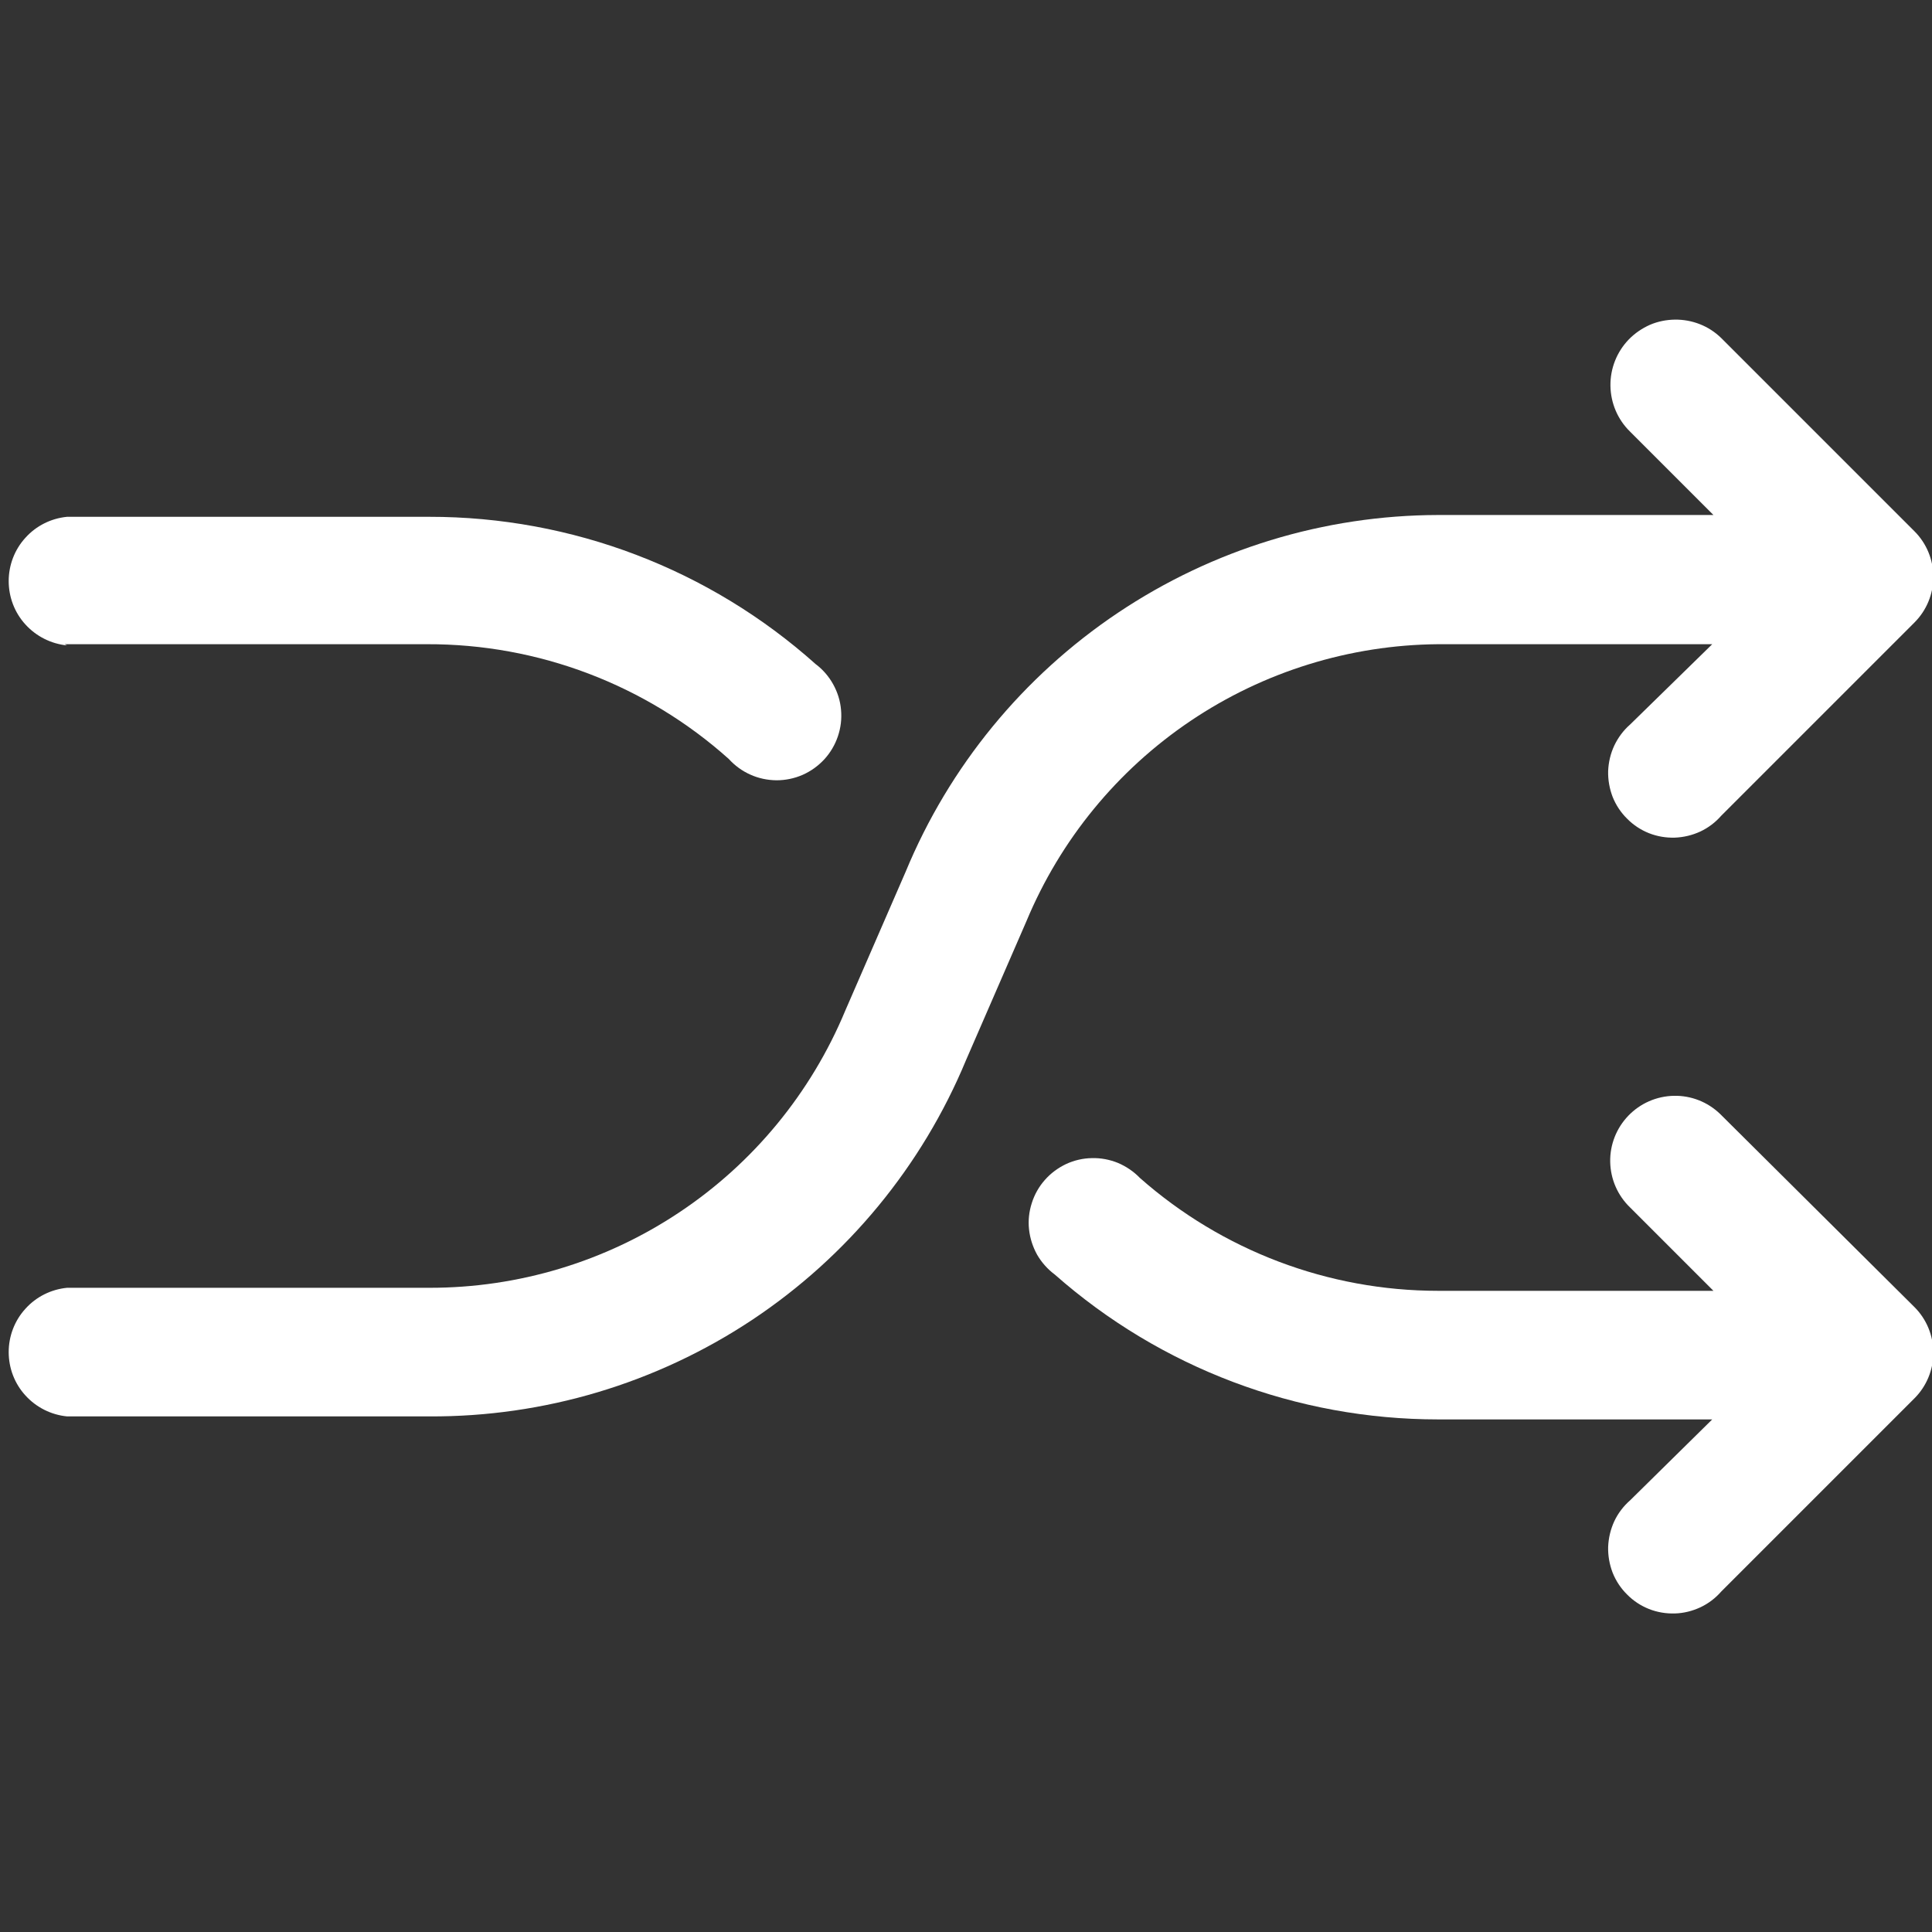 <svg width="16" height="16" viewBox="0 0 16 16" fill="none" xmlns="http://www.w3.org/2000/svg">
<rect x="0" y="0" width="16" height="16" fill="#333333" stroke="none"/>
<g clip-path="url(#clip0_15_43)">
<path d="M0.535 5.335H3.535C4.457 5.332 5.348 5.67 6.035 6.285C6.085 6.34 6.146 6.385 6.214 6.415C6.282 6.446 6.356 6.461 6.43 6.462C6.505 6.462 6.578 6.447 6.647 6.417C6.715 6.387 6.776 6.343 6.827 6.288C6.877 6.233 6.915 6.169 6.939 6.098C6.963 6.027 6.972 5.953 6.965 5.878C6.959 5.804 6.936 5.732 6.9 5.667C6.864 5.602 6.815 5.545 6.755 5.5C5.875 4.713 4.736 4.279 3.555 4.28H0.555C0.423 4.293 0.3 4.354 0.211 4.453C0.121 4.551 0.072 4.68 0.072 4.812C0.072 4.945 0.121 5.074 0.211 5.172C0.3 5.27 0.423 5.332 0.555 5.345L0.535 5.335Z" fill="white"/>
<path d="M14.245 9.225C14.142 9.126 14.005 9.072 13.862 9.075C13.719 9.078 13.584 9.137 13.485 9.24C13.386 9.343 13.332 9.481 13.335 9.623C13.338 9.766 13.397 9.901 13.5 10L14.19 10.69H11.91C11 10.69 10.122 10.357 9.44 9.755C9.389 9.702 9.327 9.66 9.259 9.631C9.19 9.603 9.117 9.589 9.043 9.591C8.969 9.592 8.896 9.609 8.829 9.64C8.762 9.672 8.702 9.716 8.653 9.772C8.604 9.827 8.567 9.893 8.545 9.963C8.522 10.034 8.514 10.108 8.522 10.181C8.53 10.255 8.553 10.326 8.589 10.391C8.626 10.455 8.676 10.511 8.735 10.555C9.612 11.329 10.741 11.755 11.91 11.755H14.18L13.5 12.425C13.445 12.473 13.4 12.532 13.369 12.598C13.338 12.665 13.321 12.737 13.318 12.81C13.316 12.883 13.329 12.956 13.355 13.024C13.382 13.092 13.423 13.154 13.475 13.205C13.526 13.257 13.588 13.298 13.656 13.325C13.724 13.352 13.797 13.364 13.87 13.362C13.944 13.36 14.015 13.342 14.082 13.311C14.148 13.28 14.207 13.235 14.255 13.18L15.855 11.58C15.955 11.48 16.011 11.344 16.011 11.203C16.011 11.061 15.955 10.925 15.855 10.825L14.245 9.225Z" fill="white"/>
<path d="M11.91 5.335H14.18L13.5 6C13.445 6.048 13.401 6.107 13.369 6.174C13.338 6.24 13.321 6.312 13.318 6.385C13.316 6.458 13.329 6.531 13.355 6.599C13.382 6.667 13.423 6.729 13.475 6.78C13.526 6.832 13.588 6.873 13.656 6.9C13.724 6.927 13.797 6.939 13.87 6.937C13.944 6.934 14.015 6.917 14.082 6.886C14.148 6.855 14.207 6.81 14.255 6.755L15.855 5.155C15.955 5.055 16.011 4.919 16.011 4.778C16.011 4.636 15.955 4.5 15.855 4.4L14.255 2.8C14.204 2.75 14.144 2.711 14.078 2.685C14.012 2.659 13.942 2.646 13.87 2.647C13.8 2.648 13.729 2.662 13.664 2.69C13.599 2.719 13.54 2.759 13.49 2.81C13.39 2.913 13.335 3.051 13.337 3.195C13.339 3.338 13.397 3.475 13.5 3.575L14.19 4.265H11.91C10.965 4.267 10.043 4.549 9.258 5.075C8.473 5.601 7.861 6.347 7.5 7.22L7 8.37C6.717 9.05 6.239 9.632 5.626 10.04C5.013 10.449 4.292 10.666 3.555 10.665H0.555C0.423 10.678 0.3 10.739 0.211 10.838C0.121 10.936 0.072 11.065 0.072 11.197C0.072 11.331 0.121 11.459 0.211 11.557C0.3 11.655 0.423 11.717 0.555 11.73H3.555C4.505 11.735 5.435 11.457 6.227 10.932C7.018 10.407 7.636 9.657 8 8.78L8.5 7.63C8.781 6.955 9.254 6.378 9.86 5.97C10.466 5.562 11.179 5.341 11.91 5.335Z" fill="white"/>
</g>
<defs>
<clipPath id="clip0_15_43">
<rect width="16" height="16" fill="white"/>
</clipPath>
</defs>
</svg>
